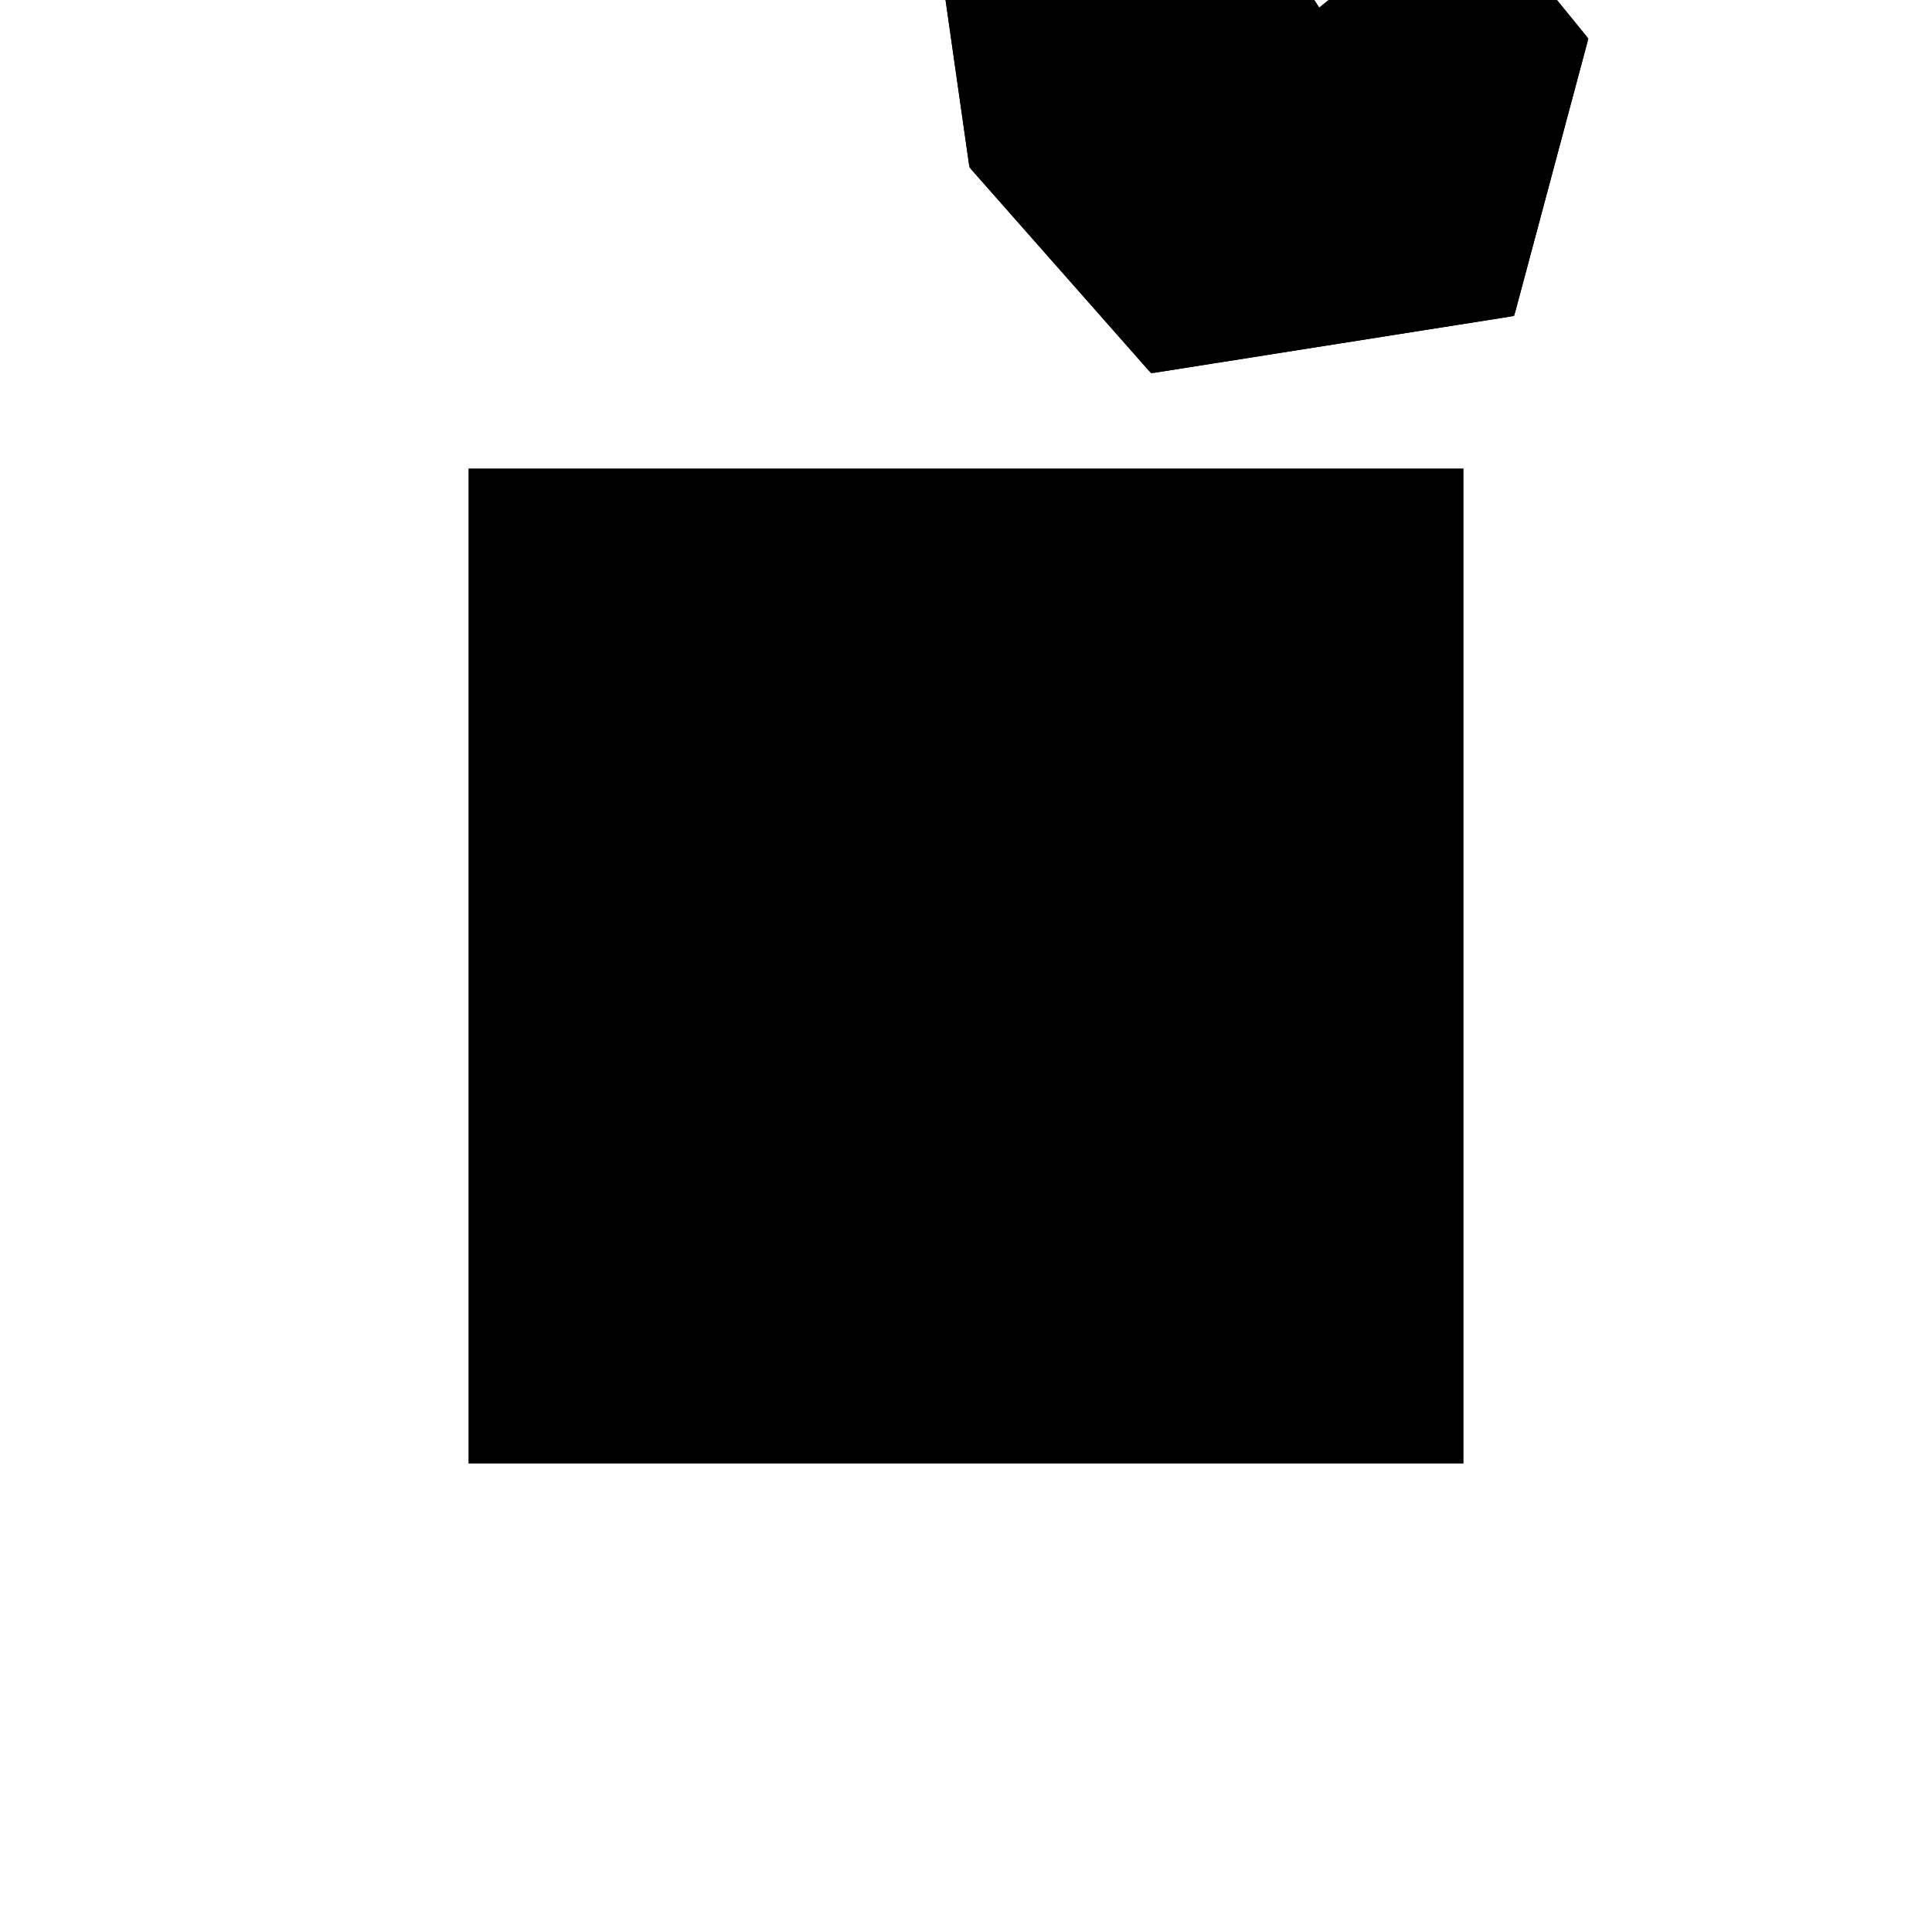 <?xml version="1.0"?>
<!DOCTYPE svg PUBLIC "-//W3C//DTD SVG 1.1//EN"
  "http://www.w3.org/Graphics/SVG/1.1/DTD/svg11.dtd">
<svg
  width="240"
  height="240"
  viewBox="-50 -50 200 200" xmlns="http://www.w3.org/2000/svg" version="1.1">
  <rect
    x="0"
    y="0"
    width="100"
    height="100"
    fill="hsla(206,100%,53%,0.3)"
    stroke="hsl(206,100%,53%)"
    stroke-width="3"
    transform="" />
  
  <path
    d="M 
      52.989
      39.946
      L
    
      89.975
      45.786
      L
    
      97.506
      73.941
      L
    
      85.303
      88.922
      L
    
      70.077
      76.52
      L
    
      38.757
      124.897
      L
    
      30.374
      125.328
      L
    
      29.07
      99.948
      L
    
      28.937
      99.605
      L
    
      34.459
      60.946
      z
    "
    fill="hsla(0,0%,50%,0.3)"
    stroke="hsla(0,0%,50%,1)"
    stroke-width="1"
    transform="translate(-33.629,-81.95) scale(1,-1) translate(50,-110)"
    />
  
  
  <line
    x1="89.975"
    y1="45.786"
    x2="97.506"
    y2="73.941"
    stroke="hsla(0,50%,50%,0.6)"
    stroke-width="1"
    transform="translate(-33.629,-81.95) scale(1,-1) translate(50,-110)"
    />
  
  <line
    x1="52.989"
    y1="39.946"
    x2="57.259"
    y2="54.716"
    stroke="hsla(0,50%,50%,0.6)"
    stroke-width="1"
    transform="translate(-33.629,-81.95) scale(1,-1) translate(50,-110)"
    />
  
  <line
    x1="41.762"
    y1="52.67"
    x2="44.866"
    y2="58.497"
    stroke="hsla(0,50%,50%,0.6)"
    stroke-width="1"
    transform="translate(-33.629,-81.95) scale(1,-1) translate(50,-110)"
    />
  
  <line
    x1="39.693"
    y1="55.014"
    x2="48.813"
    y2="73.682"
    stroke="hsla(0,50%,50%,0.6)"
    stroke-width="1"
    transform="translate(-33.629,-81.95) scale(1,-1) translate(50,-110)"
    />
  
  <line
    x1="44.002"
    y1="50.132"
    x2="44.866"
    y2="58.497"
    stroke="hsla(0,50%,50%,0.6)"
    stroke-width="1"
    transform="translate(-33.629,-81.95) scale(1,-1) translate(50,-110)"
    />
  
  <line
    x1="50.784"
    y1="42.445"
    x2="51.489"
    y2="43.126"
    stroke="hsla(0,50%,50%,0.6)"
    stroke-width="1"
    transform="translate(-33.629,-81.95) scale(1,-1) translate(50,-110)"
    />
  
  <line
    x1="29.022"
    y1="99.009"
    x2="30.374"
    y2="125.328"
    stroke="hsla(0,50%,50%,0.6)"
    stroke-width="1"
    transform="translate(-33.629,-81.95) scale(1,-1) translate(50,-110)"
    />
  
  <line
    x1="49.857"
    y1="43.495"
    x2="50"
    y2="50"
    stroke="hsla(0,50%,50%,0.6)"
    stroke-width="1"
    transform="translate(-33.629,-81.95) scale(1,-1) translate(50,-110)"
    />
  
  <line
    x1="50.784"
    y1="42.445"
    x2="54.601"
    y2="45.521"
    stroke="hsla(0,50%,50%,0.6)"
    stroke-width="1"
    transform="translate(-33.629,-81.95) scale(1,-1) translate(50,-110)"
    />
  
  <line
    x1="28.937"
    y1="99.605"
    x2="38.757"
    y2="124.897"
    stroke="hsla(0,50%,50%,0.6)"
    stroke-width="1"
    transform="translate(-33.629,-81.95) scale(1,-1) translate(50,-110)"
    />
  
  <line
    x1="52.091"
    y1="40.964"
    x2="48.813"
    y2="73.682"
    stroke="hsla(0,50%,50%,0.6)"
    stroke-width="1"
    transform="translate(-33.629,-81.95) scale(1,-1) translate(50,-110)"
    />
  
  <line
    x1="34.459"
    y1="60.946"
    x2="28.937"
    y2="99.605"
    stroke="hsla(0,50%,50%,0.6)"
    stroke-width="1"
    transform="translate(-33.629,-81.95) scale(1,-1) translate(50,-110)"
    />
  
  <line
    x1="41.358"
    y1="53.127"
    x2="46.469"
    y2="58.008"
    stroke="hsla(0,50%,50%,0.6)"
    stroke-width="1"
    transform="translate(-33.629,-81.95) scale(1,-1) translate(50,-110)"
    />
  
  <line
    x1="49.154"
    y1="55.009"
    x2="50.857"
    y2="56.465"
    stroke="hsla(0,50%,50%,0.6)"
    stroke-width="1"
    transform="translate(-33.629,-81.95) scale(1,-1) translate(50,-110)"
    />
  
  <line
    x1="41.358"
    y1="53.127"
    x2="85.303"
    y2="88.922"
    stroke="hsla(0,50%,50%,0.6)"
    stroke-width="1"
    transform="translate(-33.629,-81.95) scale(1,-1) translate(50,-110)"
    />
  
  <line
    x1="49.588"
    y1="43.8"
    x2="46.469"
    y2="58.008"
    stroke="hsla(0,50%,50%,0.6)"
    stroke-width="1"
    transform="translate(-33.629,-81.95) scale(1,-1) translate(50,-110)"
    />
  
  <line
    x1="51.915"
    y1="41.164"
    x2="51.489"
    y2="43.126"
    stroke="hsla(0,50%,50%,0.6)"
    stroke-width="1"
    transform="translate(-33.629,-81.95) scale(1,-1) translate(50,-110)"
    />
  
  <line
    x1="47.376"
    y1="46.307"
    x2="29.022"
    y2="99.009"
    stroke="hsla(0,50%,50%,0.6)"
    stroke-width="1"
    transform="translate(-33.629,-81.95) scale(1,-1) translate(50,-110)"
    />
  
  <line
    x1="54.601"
    y1="45.521"
    x2="50.857"
    y2="56.465"
    stroke="hsla(0,50%,50%,0.6)"
    stroke-width="1"
    transform="translate(-33.629,-81.95) scale(1,-1) translate(50,-110)"
    />
  
  <line
    x1="52.989"
    y1="39.946"
    x2="89.975"
    y2="45.786"
    stroke="hsla(0,50%,50%,0.6)"
    stroke-width="1"
    transform="translate(-33.629,-81.95) scale(1,-1) translate(50,-110)"
    />
  
  <line
    x1="41.762"
    y1="52.67"
    x2="97.506"
    y2="73.941"
    stroke="hsla(0,50%,50%,0.6)"
    stroke-width="1"
    transform="translate(-33.629,-81.95) scale(1,-1) translate(50,-110)"
    />
  
  <line
    x1="39.693"
    y1="55.014"
    x2="47.008"
    y2="57.517"
    stroke="hsla(0,50%,50%,0.6)"
    stroke-width="1"
    transform="translate(-33.629,-81.95) scale(1,-1) translate(50,-110)"
    />
  
  <line
    x1="52.989"
    y1="39.946"
    x2="34.459"
    y2="60.946"
    stroke="hsla(0,50%,50%,0.6)"
    stroke-width="1"
    transform="translate(-33.629,-81.95) scale(1,-1) translate(50,-110)"
    />
  
  <line
    x1="49.154"
    y1="55.009"
    x2="47.008"
    y2="57.517"
    stroke="hsla(0,50%,50%,0.6)"
    stroke-width="1"
    transform="translate(-33.629,-81.95) scale(1,-1) translate(50,-110)"
    />
  
  <line
    x1="53.895"
    y1="43.078"
    x2="49.857"
    y2="43.495"
    stroke="hsla(0,50%,50%,0.6)"
    stroke-width="1"
    transform="translate(-33.629,-81.95) scale(1,-1) translate(50,-110)"
    />
  
  <line
    x1="53.21"
    y1="40.708"
    x2="52.091"
    y2="40.964"
    stroke="hsla(0,50%,50%,0.6)"
    stroke-width="1"
    transform="translate(-33.629,-81.95) scale(1,-1) translate(50,-110)"
    />
  
  <line
    x1="48.813"
    y1="73.682"
    x2="28.937"
    y2="99.605"
    stroke="hsla(0,50%,50%,0.6)"
    stroke-width="1"
    transform="translate(-33.629,-81.95) scale(1,-1) translate(50,-110)"
    />
  
  <line
    x1="50"
    y1="50"
    x2="44.002"
    y2="50.132"
    stroke="hsla(0,50%,50%,0.6)"
    stroke-width="1"
    transform="translate(-33.629,-81.95) scale(1,-1) translate(50,-110)"
    />
  
  <line
    x1="53.21"
    y1="40.708"
    x2="51.915"
    y2="41.164"
    stroke="hsla(0,50%,50%,0.6)"
    stroke-width="1"
    transform="translate(-33.629,-81.95) scale(1,-1) translate(50,-110)"
    />
  
  <line
    x1="51.489"
    y1="43.126"
    x2="49.588"
    y2="43.8"
    stroke="hsla(0,50%,50%,0.6)"
    stroke-width="1"
    transform="translate(-33.629,-81.95) scale(1,-1) translate(50,-110)"
    />
  
  <line
    x1="89.975"
    y1="45.786"
    x2="38.757"
    y2="124.897"
    stroke="hsla(0,50%,50%,0.6)"
    stroke-width="1"
    transform="translate(-33.629,-81.95) scale(1,-1) translate(50,-110)"
    />
  
  <line
    x1="53.895"
    y1="43.078"
    x2="47.376"
    y2="46.307"
    stroke="hsla(0,50%,50%,0.6)"
    stroke-width="1"
    transform="translate(-33.629,-81.95) scale(1,-1) translate(50,-110)"
    />
  
  <line
    x1="57.259"
    y1="54.716"
    x2="34.459"
    y2="60.946"
    stroke="hsla(0,50%,50%,0.6)"
    stroke-width="1"
    transform="translate(-33.629,-81.95) scale(1,-1) translate(50,-110)"
    />
  
  <line
    x1="57.259"
    y1="54.716"
    x2="44.866"
    y2="58.497"
    stroke="hsla(0,50%,50%,0.6)"
    stroke-width="1"
    transform="translate(-33.629,-81.95) scale(1,-1) translate(50,-110)"
    />
  
  <line
    x1="97.506"
    y1="73.941"
    x2="85.303"
    y2="88.922"
    stroke="hsla(0,50%,50%,0.6)"
    stroke-width="1"
    transform="translate(-33.629,-81.95) scale(1,-1) translate(50,-110)"
    />
  
  <line
    x1="38.757"
    y1="124.897"
    x2="30.374"
    y2="125.328"
    stroke="hsla(0,50%,50%,0.6)"
    stroke-width="1"
    transform="translate(-33.629,-81.95) scale(1,-1) translate(50,-110)"
    />
  
</svg>
